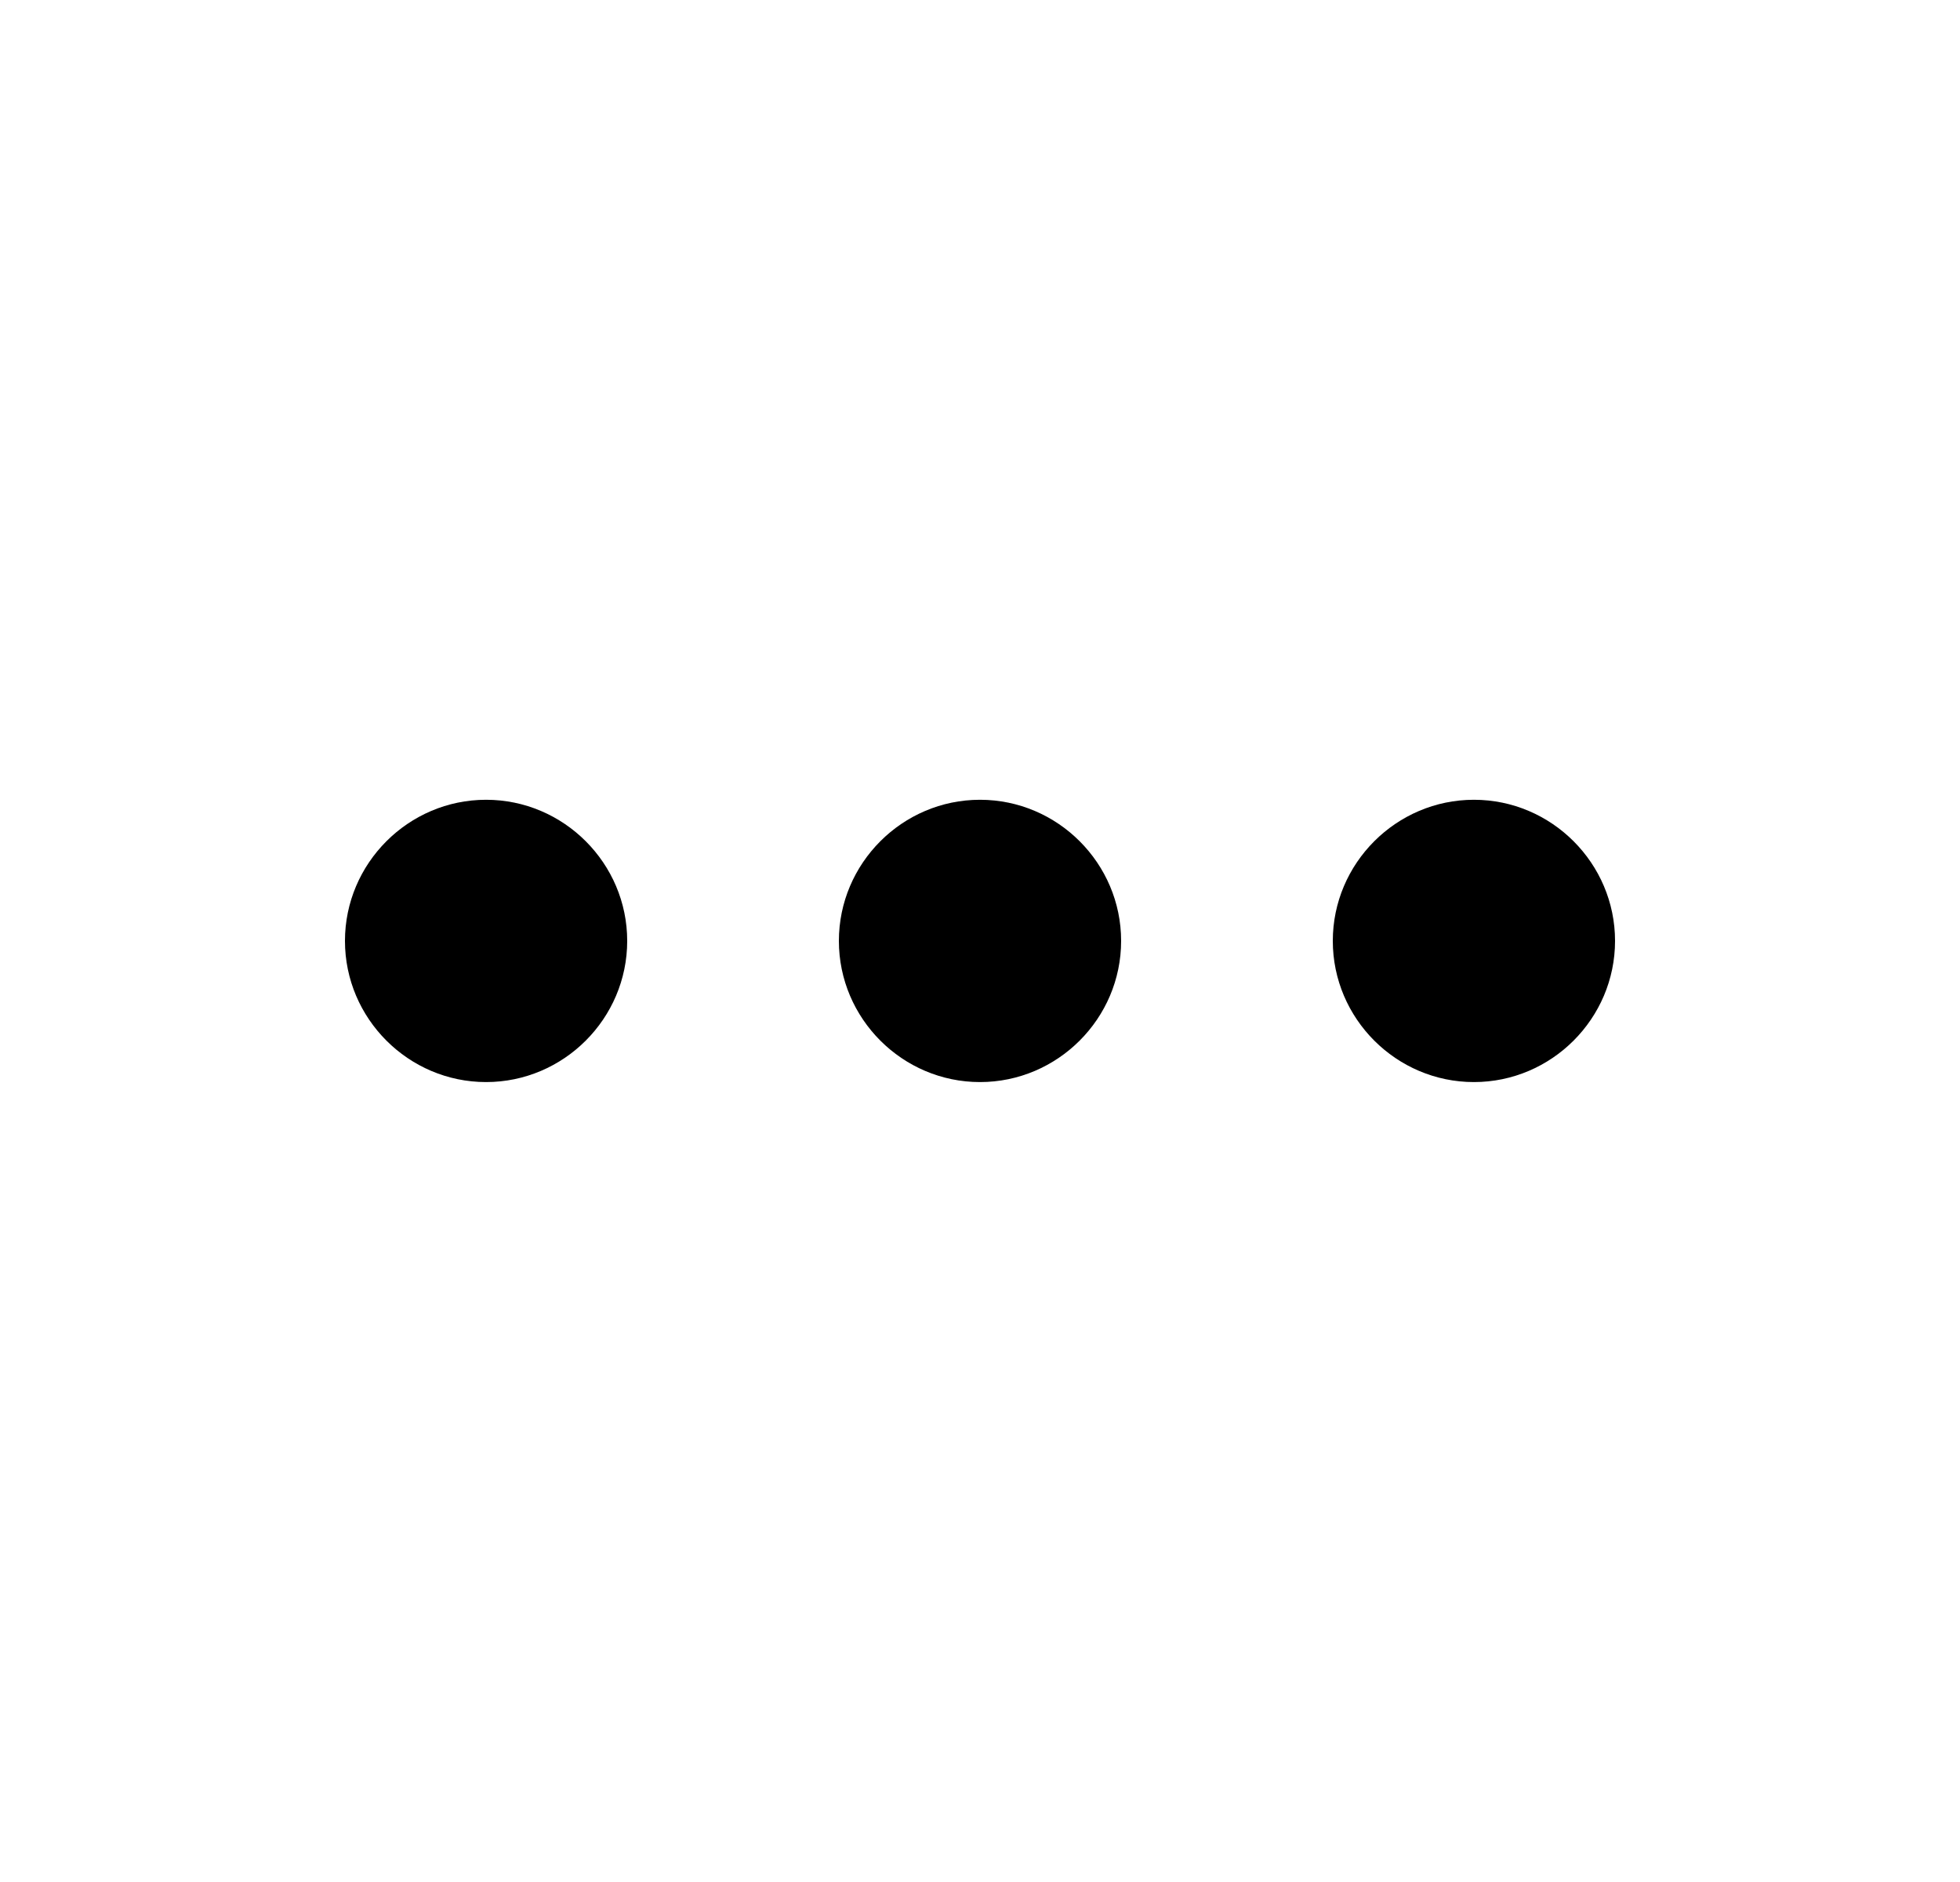 <svg width="25" height="24" viewBox="0 0 25 24" fill="none" xmlns="http://www.w3.org/2000/svg">
<path d="M6.2 10.199C5.21 10.199 4.4 11.009 4.4 11.999C4.4 12.989 5.21 13.799 6.2 13.799C7.19 13.799 8 12.989 8 11.999C8 11.009 7.19 10.199 6.2 10.199ZM18.8 10.199C17.81 10.199 17 11.009 17 11.999C17 12.989 17.81 13.799 18.8 13.799C19.79 13.799 20.6 12.989 20.6 11.999C20.6 11.009 19.79 10.199 18.8 10.199ZM12.5 10.199C11.51 10.199 10.7 11.009 10.7 11.999C10.7 12.989 11.51 13.799 12.5 13.799C13.49 13.799 14.3 12.989 14.3 11.999C14.3 11.009 13.49 10.199 12.5 10.199Z" fill="#0A0D14" style="fill:#0A0D14;fill:color(display-p3 0.039 0.051 0.078);fill-opacity:1;"/>
</svg>
